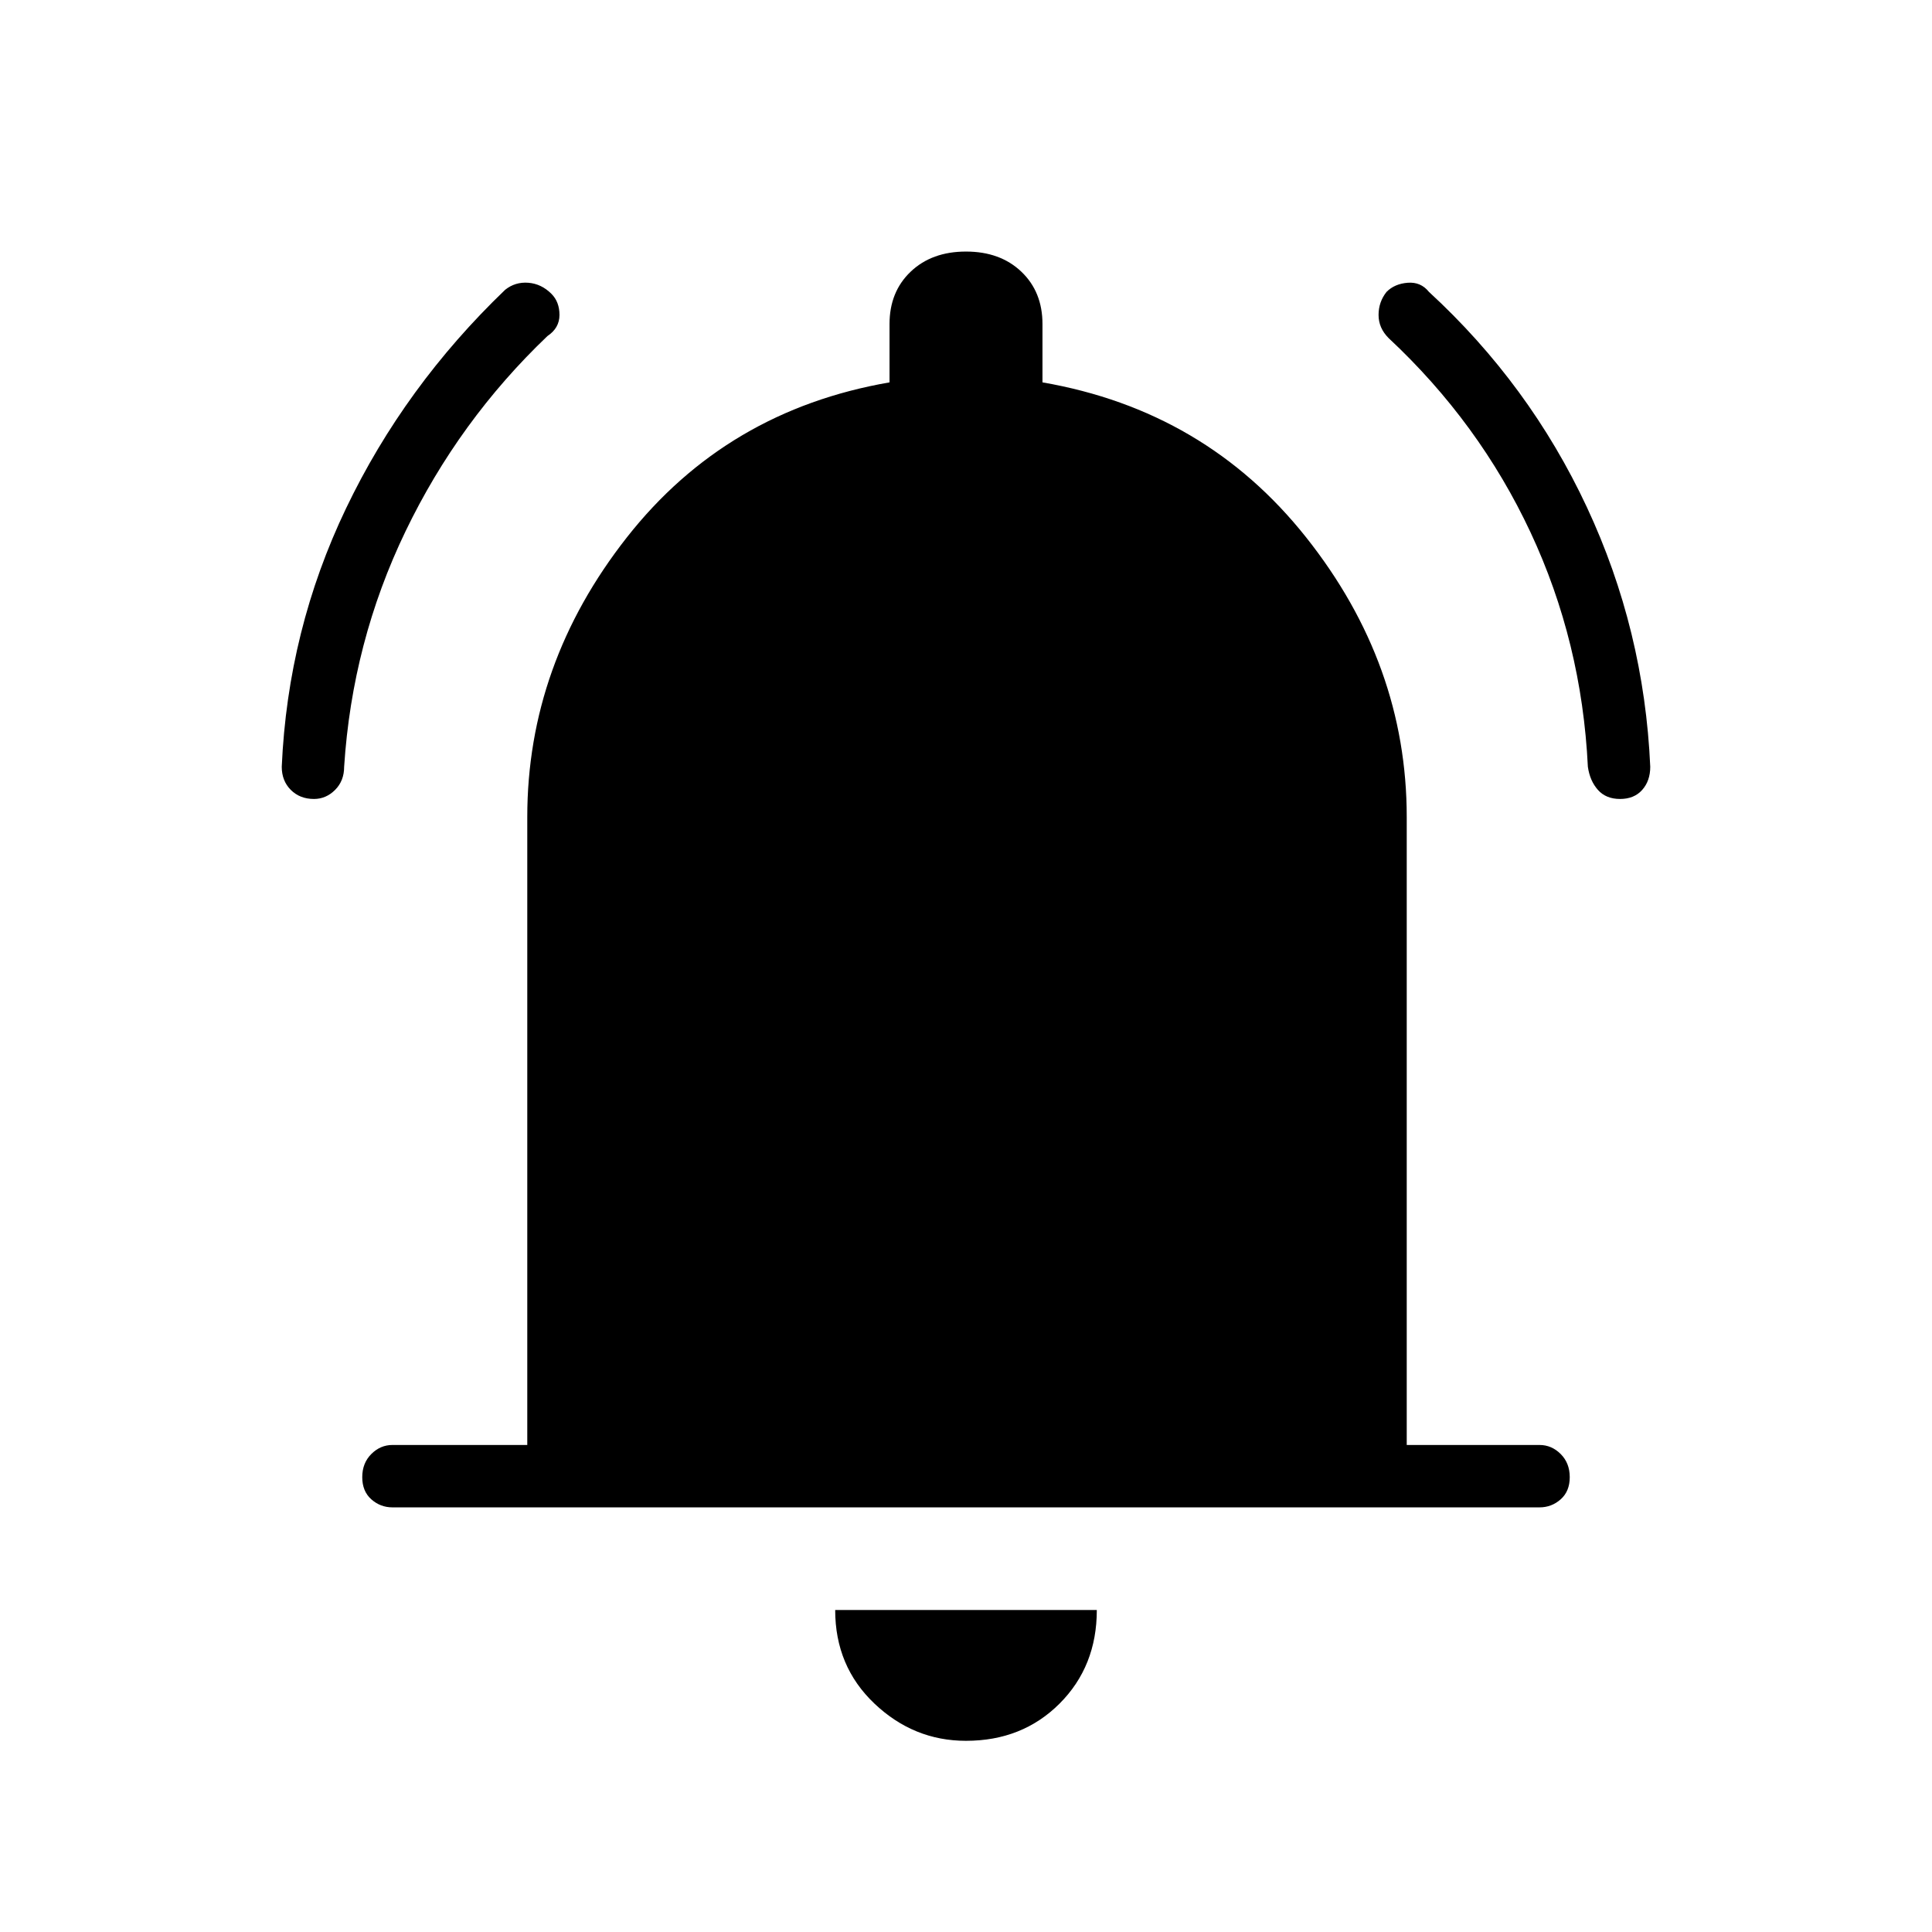 <svg xmlns="http://www.w3.org/2000/svg" width="48" height="48" viewBox="0 0 48 48"><path d="M7.8 19.85q-.35 0-.575-.225Q7 19.4 7 19.05q.15-3.4 1.6-6.425Q10.05 9.6 12.55 7.2q.25-.2.575-.175.325.025.575.275.2.2.2.525t-.3.525q-2.2 2.1-3.525 4.85-1.325 2.75-1.525 5.85 0 .35-.225.575-.225.225-.525.225Zm32.45 0q-.35 0-.55-.225-.2-.225-.25-.575-.15-3.1-1.425-5.825Q36.75 10.5 34.5 8.4q-.25-.25-.25-.575 0-.325.2-.575.2-.2.525-.225.325-.025.525.225 2.5 2.3 3.925 5.35Q40.85 15.65 41 19.05q0 .35-.2.575-.2.225-.55.225Zm-30.5 17.6q-.3 0-.525-.2Q9 37.05 9 36.7q0-.35.225-.575.225-.225.525-.225h3.35V20.3q0-3.8 2.475-6.95Q18.05 10.2 22.1 9.5V8.05q0-.8.525-1.3T24 6.25q.85 0 1.375.5t.525 1.3V9.5q4.05.7 6.55 3.85 2.5 3.15 2.5 6.95v15.6h3.3q.3 0 .525.225.225.225.225.575t-.225.55q-.225.2-.525.2ZM24 43.25q-1.3 0-2.275-.925Q20.75 41.4 20.75 40h6.5q0 1.4-.925 2.325-.925.925-2.325.925Z"/></svg>